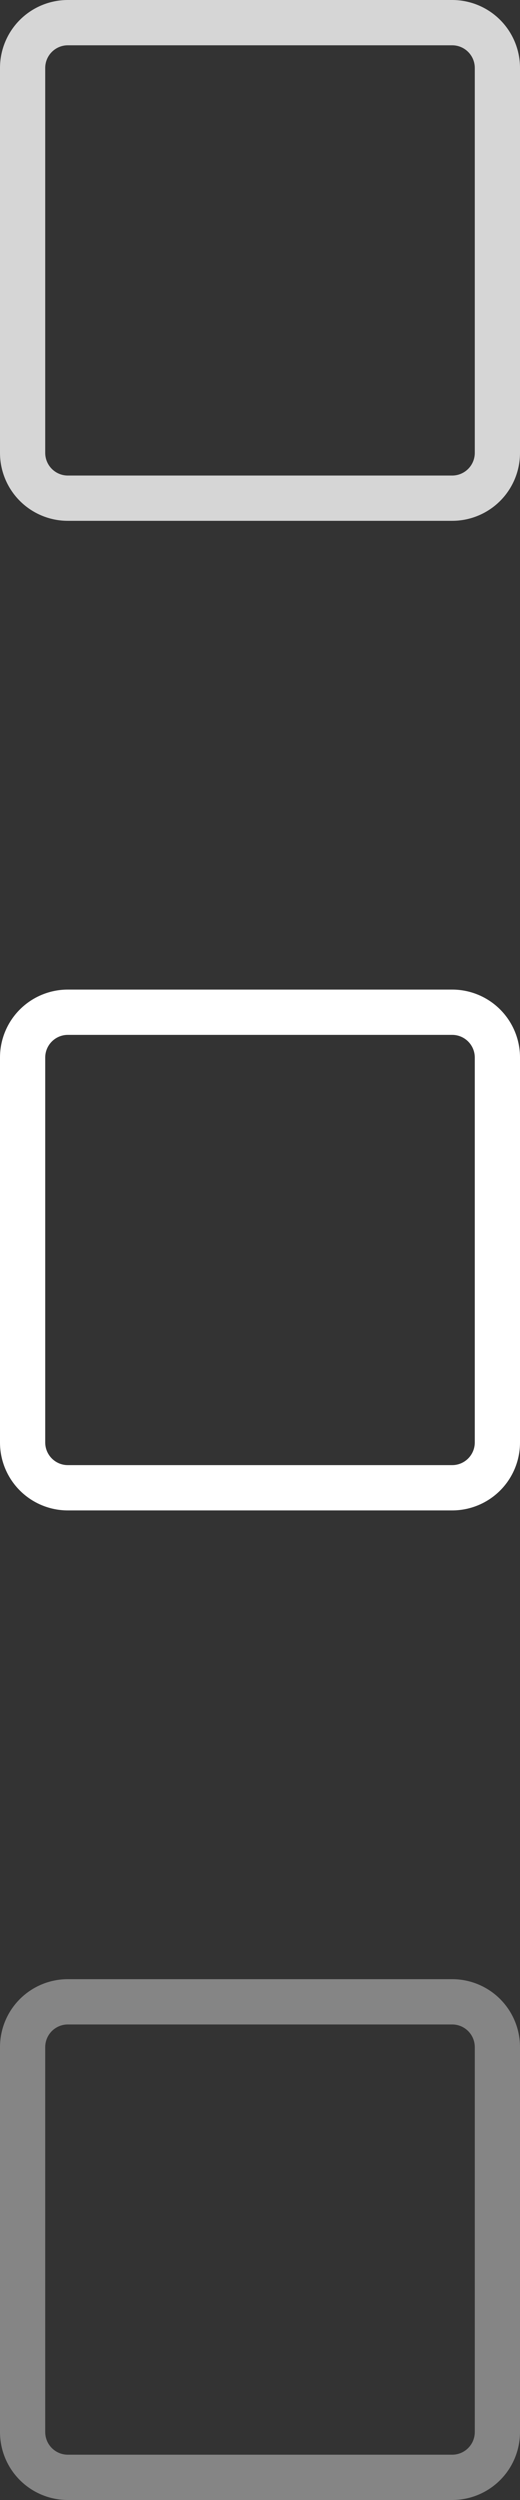 <svg width="20" height="96" viewBox="0 0 20 96" fill="none" xmlns="http://www.w3.org/2000/svg">
<rect x="0" y="0" width="20" height="96" fill="#333333" stroke="none"/>
<path d="M17.391 77.739C17.622 77.739 17.843 77.831 18.006 77.994C18.169 78.157 18.261 78.378 18.261 78.609V93.391C18.261 93.622 18.169 93.843 18.006 94.006C17.843 94.169 17.622 94.261 17.391 94.261H2.609C2.378 94.261 2.157 94.169 1.994 94.006C1.831 93.843 1.739 93.622 1.739 93.391V78.609C1.739 78.378 1.831 78.157 1.994 77.994C2.157 77.831 2.378 77.739 2.609 77.739H17.391ZM17.391 76H2.609C1.917 76 1.253 76.275 0.764 76.764C0.275 77.253 0 77.917 0 78.609L0 93.391C0 94.083 0.275 94.747 0.764 95.236C1.253 95.725 1.917 96 2.609 96H17.391C18.083 96 18.747 95.725 19.236 95.236C19.725 94.747 20 94.083 20 93.391V78.609C20 77.917 19.725 77.253 19.236 76.764C18.747 76.275 18.083 76 17.391 76V76Z" fill="white" fill-opacity="0.4"/>
<path d="M17.391 39.739C17.622 39.739 17.843 39.831 18.006 39.994C18.169 40.157 18.261 40.378 18.261 40.609V55.391C18.261 55.622 18.169 55.843 18.006 56.006C17.843 56.169 17.622 56.261 17.391 56.261H2.609C2.378 56.261 2.157 56.169 1.994 56.006C1.831 55.843 1.739 55.622 1.739 55.391V40.609C1.739 40.378 1.831 40.157 1.994 39.994C2.157 39.831 2.378 39.739 2.609 39.739H17.391ZM17.391 38H2.609C1.917 38 1.253 38.275 0.764 38.764C0.275 39.253 0 39.917 0 40.609L0 55.391C0 56.083 0.275 56.747 0.764 57.236C1.253 57.725 1.917 58 2.609 58H17.391C18.083 58 18.747 57.725 19.236 57.236C19.725 56.747 20 56.083 20 55.391V40.609C20 39.917 19.725 39.253 19.236 38.764C18.747 38.275 18.083 38 17.391 38V38Z" fill="white"/>
<path d="M17.391 1.739C17.622 1.739 17.843 1.831 18.006 1.994C18.169 2.157 18.261 2.378 18.261 2.609V17.391C18.261 17.622 18.169 17.843 18.006 18.006C17.843 18.169 17.622 18.261 17.391 18.261H2.609C2.378 18.261 2.157 18.169 1.994 18.006C1.831 17.843 1.739 17.622 1.739 17.391V2.609C1.739 2.378 1.831 2.157 1.994 1.994C2.157 1.831 2.378 1.739 2.609 1.739H17.391ZM17.391 0H2.609C1.917 0 1.253 0.275 0.764 0.764C0.275 1.253 0 1.917 0 2.609L0 17.391C0 18.083 0.275 18.747 0.764 19.236C1.253 19.725 1.917 20 2.609 20H17.391C18.083 20 18.747 19.725 19.236 19.236C19.725 18.747 20 18.083 20 17.391V2.609C20 1.917 19.725 1.253 19.236 0.764C18.747 0.275 18.083 0 17.391 0V0Z" fill="white" fill-opacity="0.8"/>
</svg>
